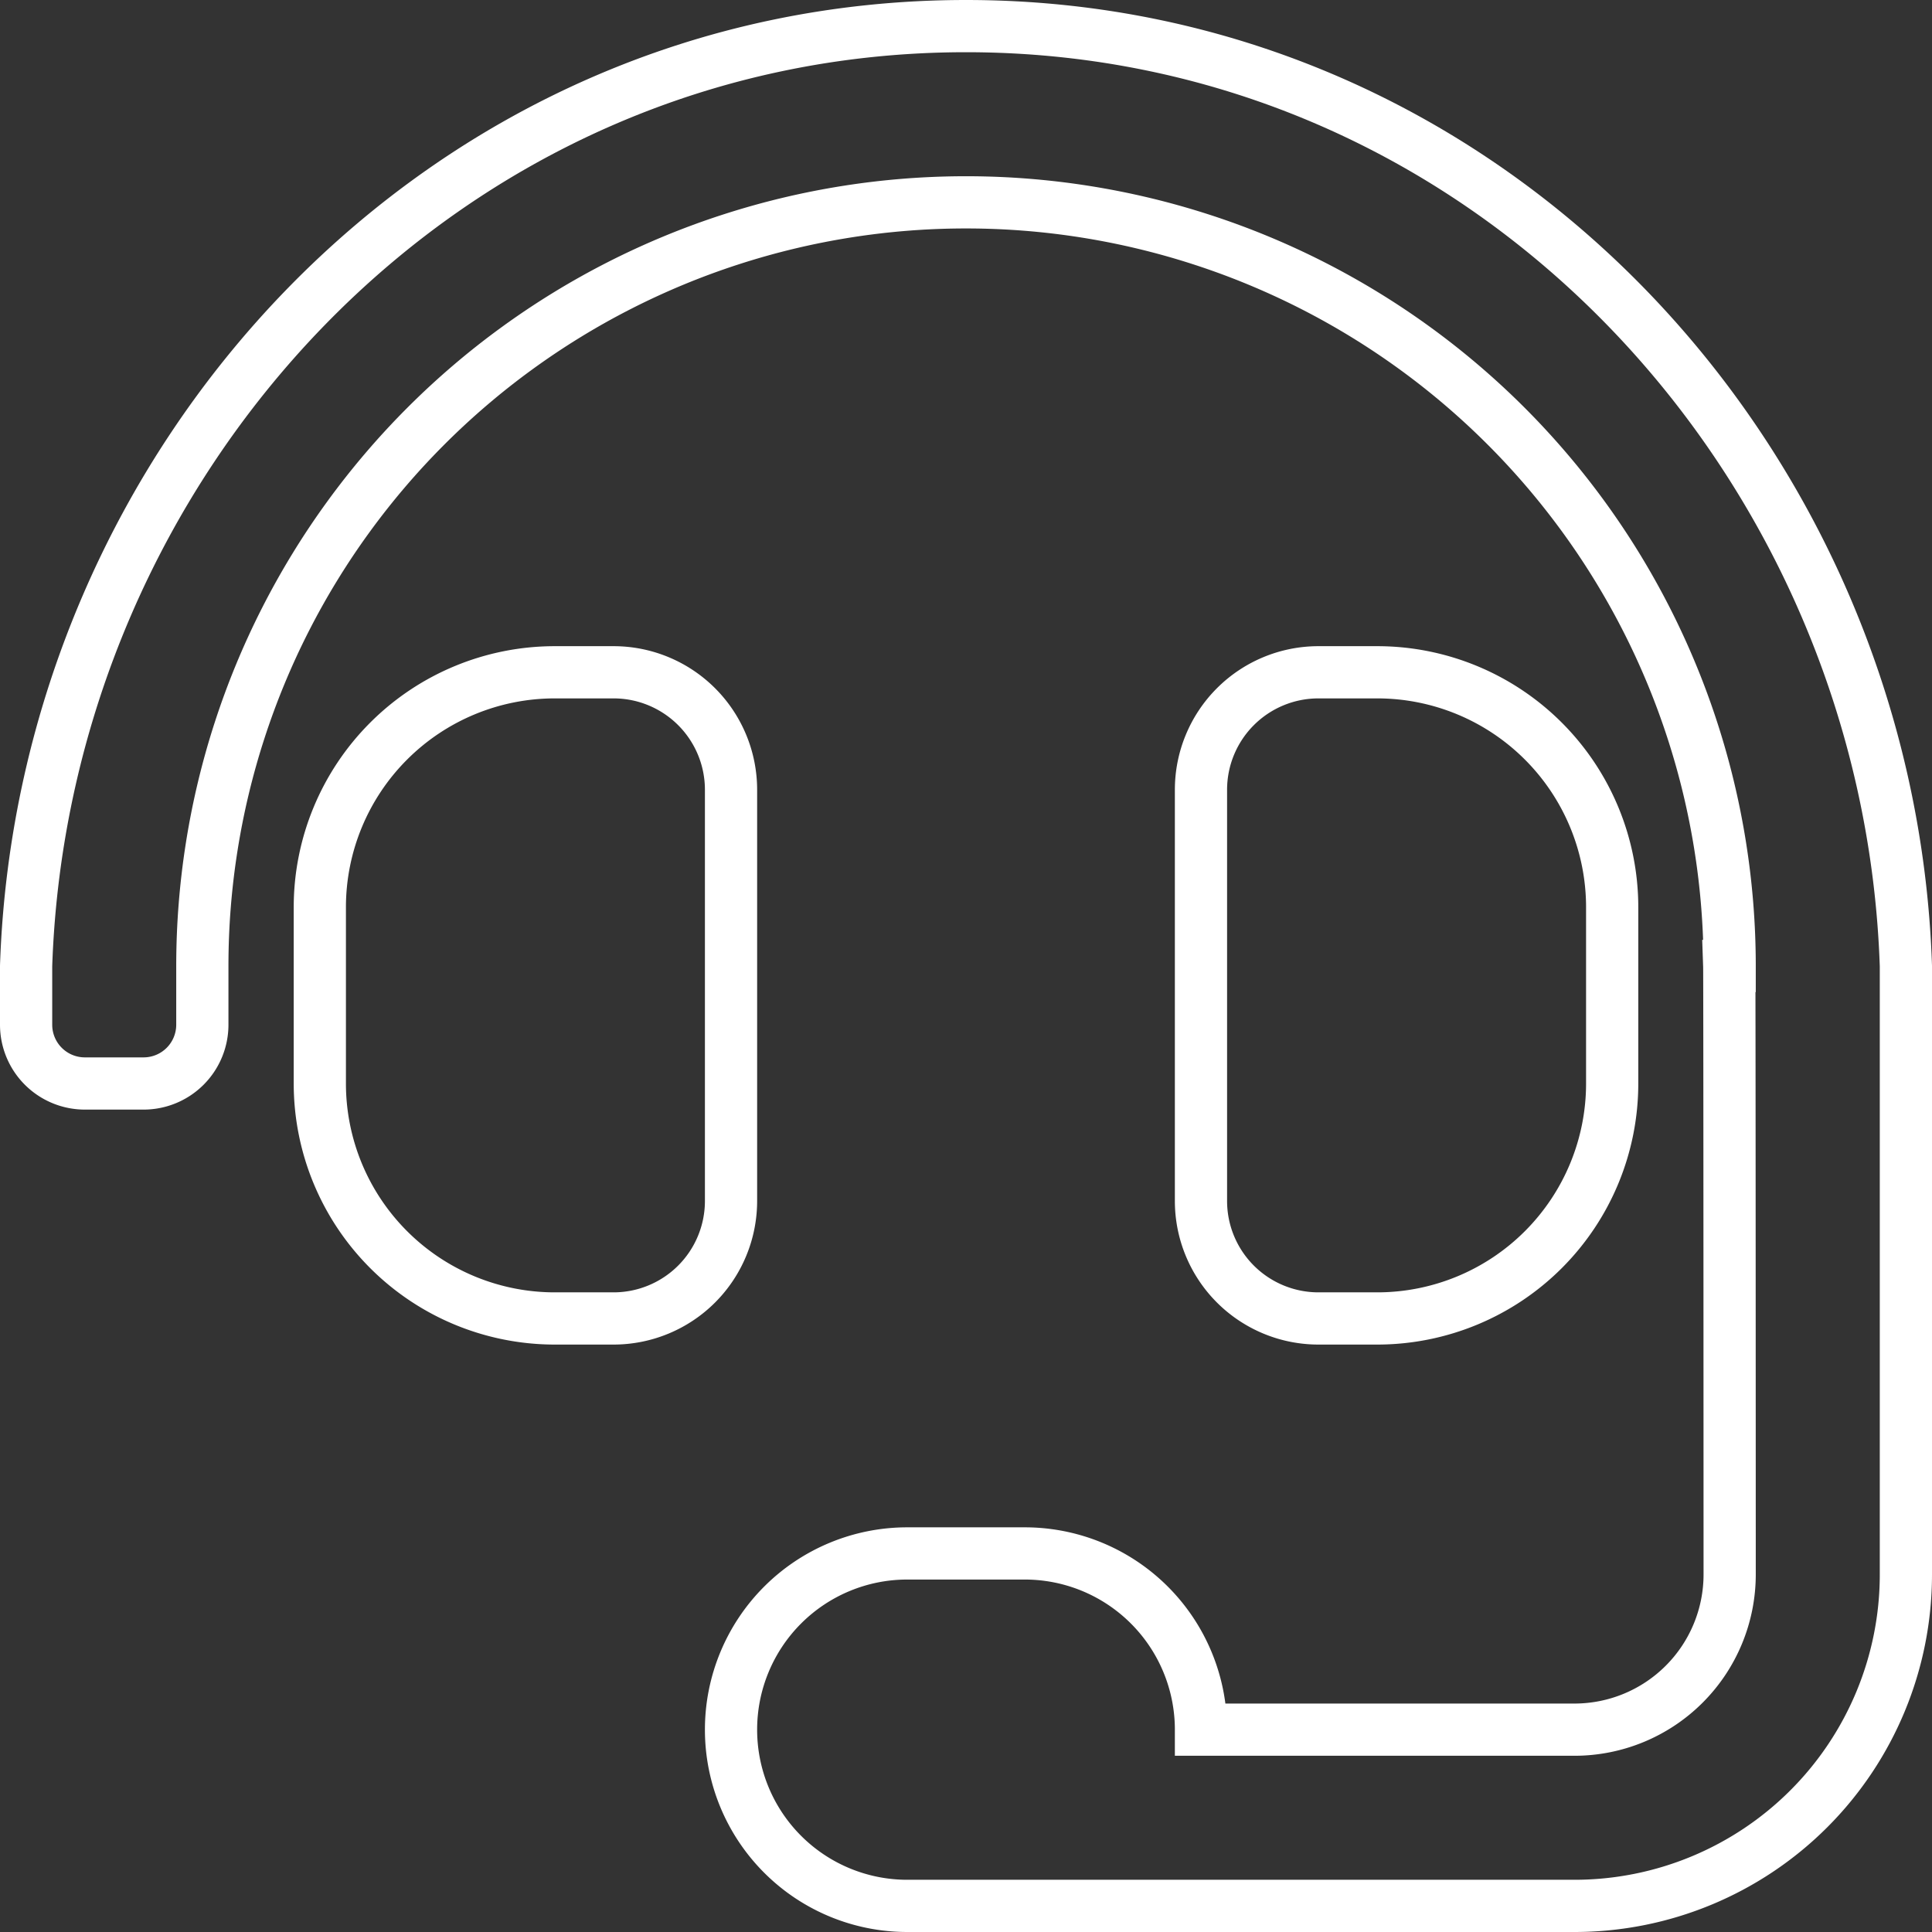 <svg xmlns="http://www.w3.org/2000/svg" width="37" height="37" viewBox="0 0 37 37">
  <rect x="0" y="0" width="37" height="37" fill="#333333" stroke="none"/>
  <path id="Icon_awesome-headset" data-name="Icon awesome-headset" d="M13.5,14.625a2.25,2.25,0,0,0-2.25-2.25H10.125a4.5,4.5,0,0,0-4.5,4.5V20.25a4.5,4.5,0,0,0,4.5,4.5H11.25A2.25,2.25,0,0,0,13.5,22.5ZM25.875,24.75a4.5,4.5,0,0,0,4.5-4.5V16.875a4.5,4.5,0,0,0-4.5-4.5H24.75a2.25,2.25,0,0,0-2.25,2.25V22.5a2.25,2.25,0,0,0,2.25,2.25ZM18,0C7.958,0,.322,8.355,0,18v1.125A1.125,1.125,0,0,0,1.125,20.25H2.25a1.125,1.125,0,0,0,1.125-1.125V18a14.625,14.625,0,0,1,29.25,0h-.008c.006.171.008,11.652.008,11.652a2.973,2.973,0,0,1-2.973,2.973H22.5a3.375,3.375,0,0,0-3.375-3.375h-2.25a3.375,3.375,0,0,0,0,6.75H29.652A6.348,6.348,0,0,0,36,29.652V18C35.678,8.355,28.042,0,18,0Z" transform="translate(0.5 0.5)" fill="none" stroke="#fff" stroke-width="1"/>
</svg>
